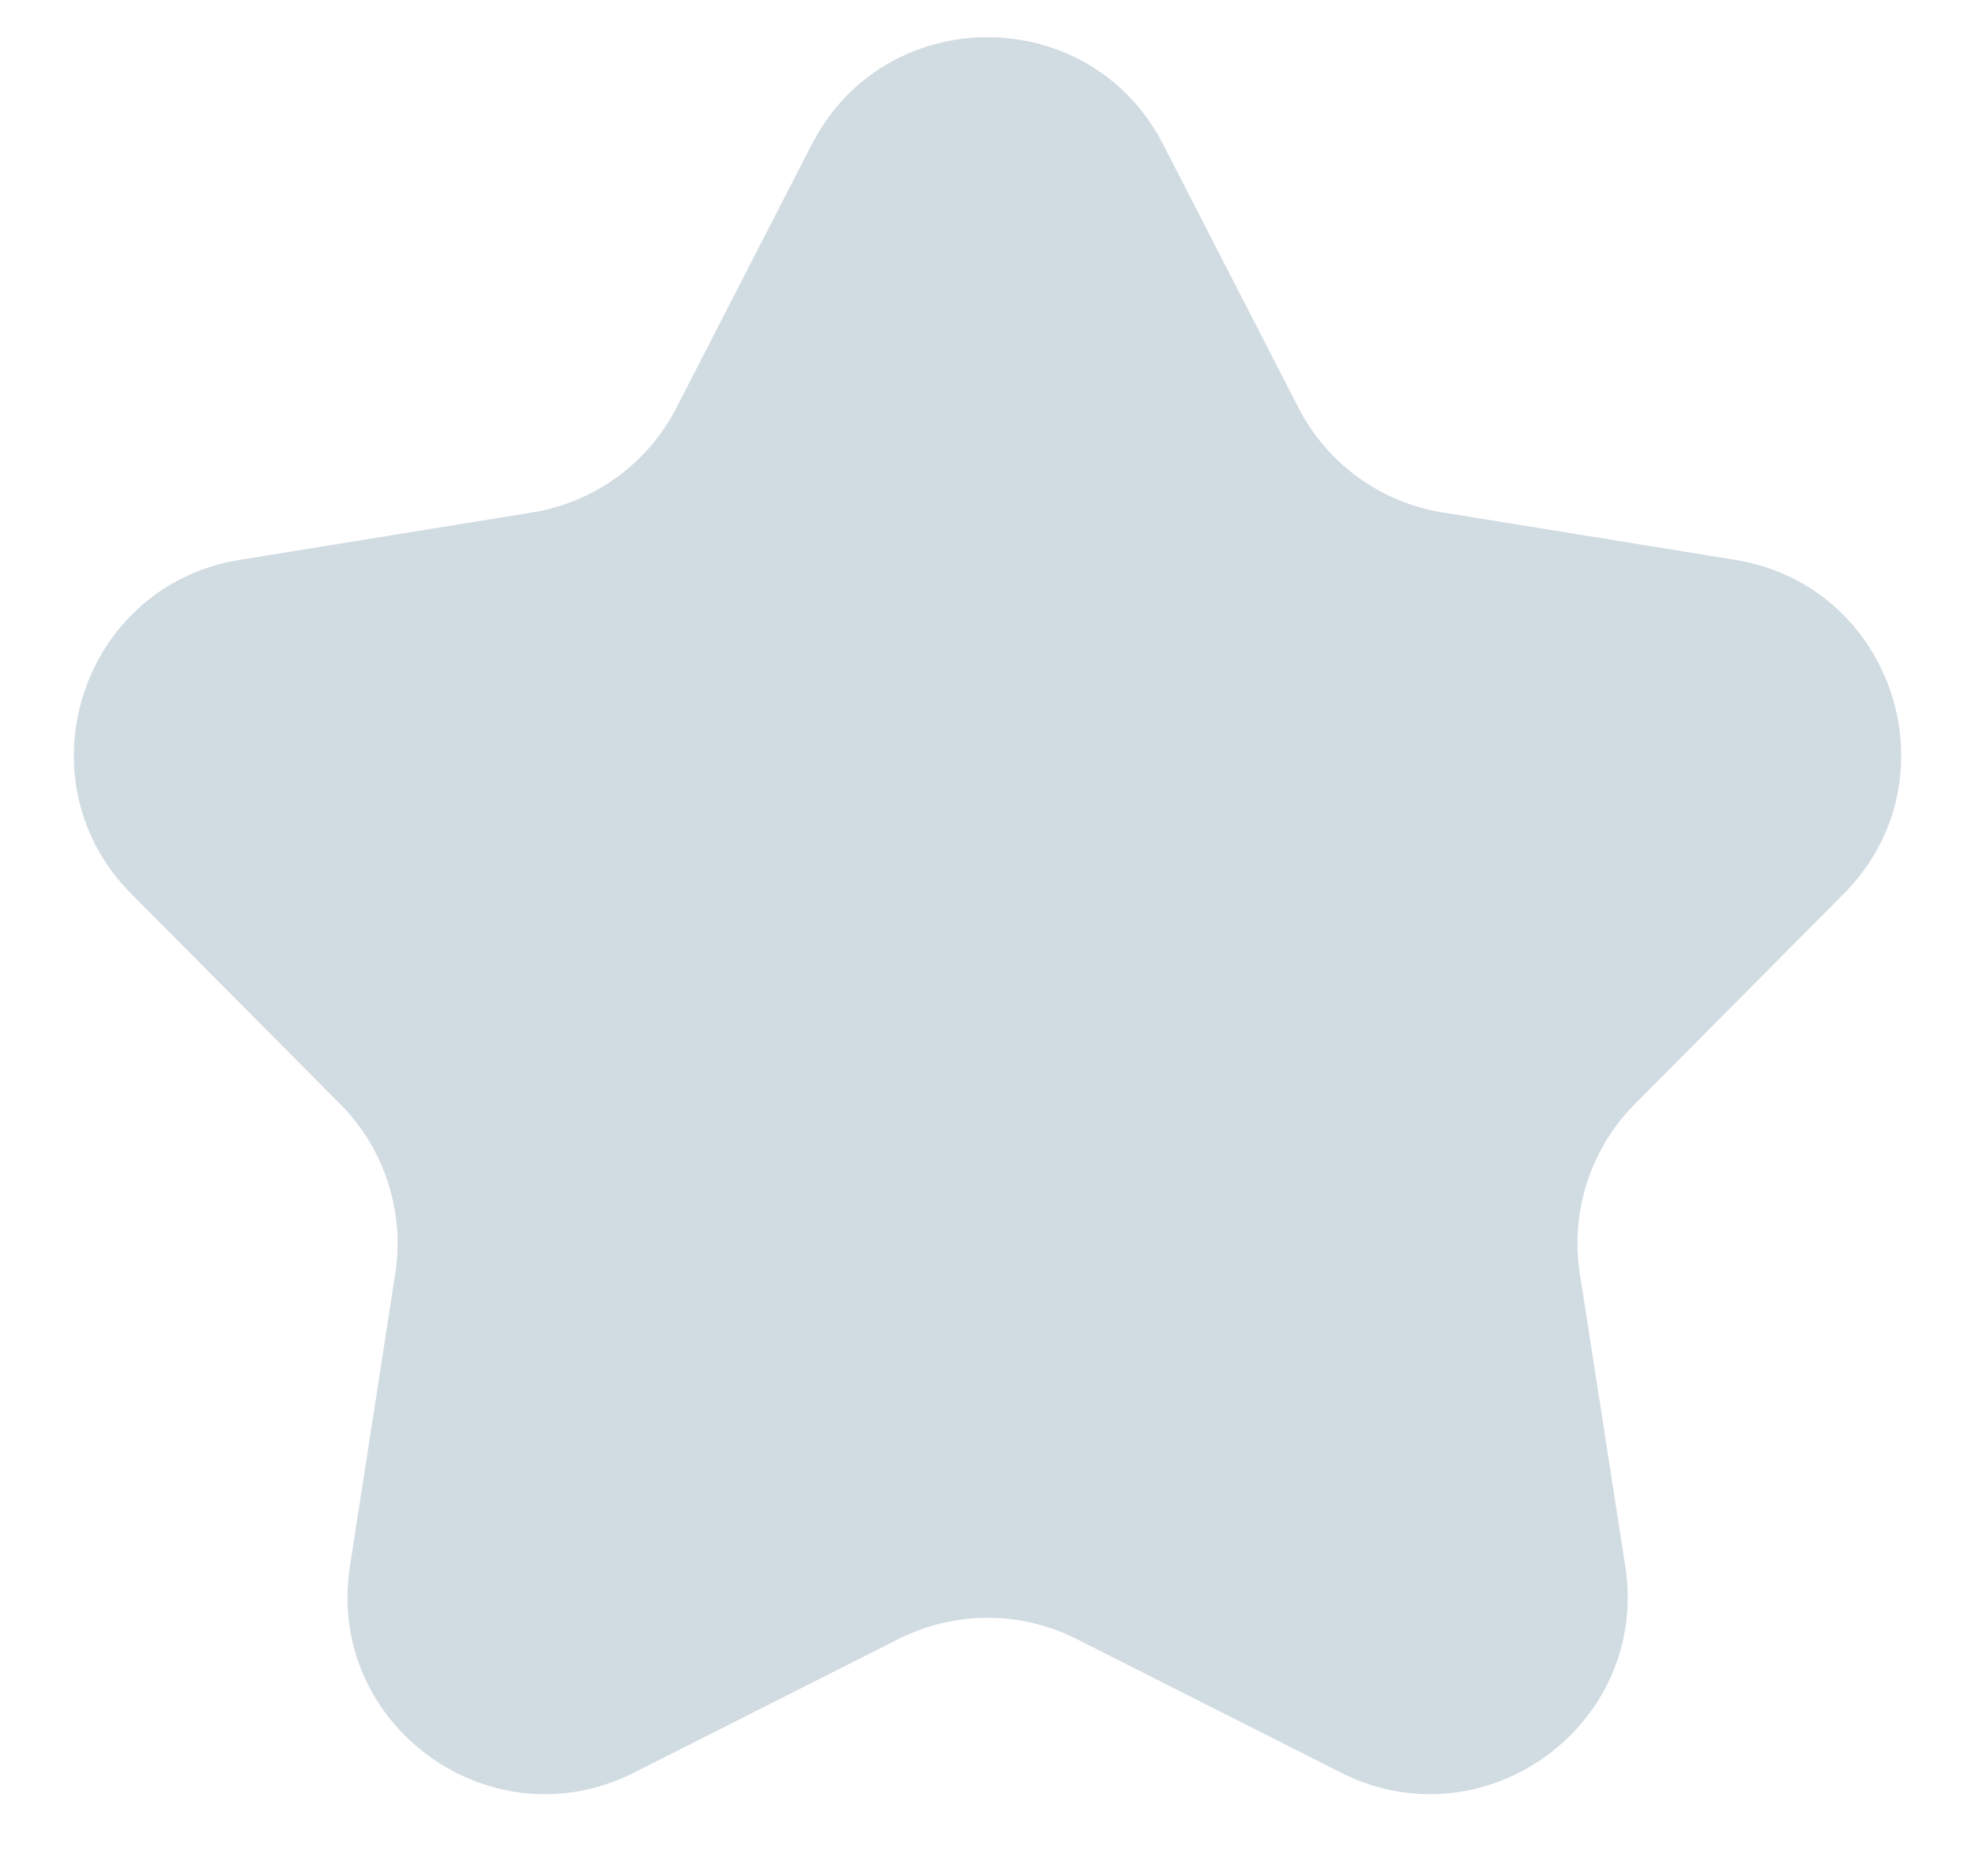 <svg width="20" height="19" fill="none" xmlns="http://www.w3.org/2000/svg"><path d="M8.221 1.463c.744-1.448 2.814-1.448 3.558 0l1.37 2.667a2 2 0 001.46 1.06l2.96.48c1.608.26 2.248 2.229 1.1 3.384l-2.114 2.128a2 2 0 00-.557 1.715l.46 2.964c.249 1.609-1.426 2.826-2.88 2.091L10.903 16.6a2 2 0 00-1.804 0l-2.677 1.352c-1.453.735-3.128-.482-2.878-2.09l.459-2.965a2 2 0 00-.558-1.715L1.331 9.054C.184 7.899.823 5.93 2.43 5.67l2.96-.48a2 2 0 001.46-1.06l1.37-2.667z" fill="#D1DBE2"/></svg>